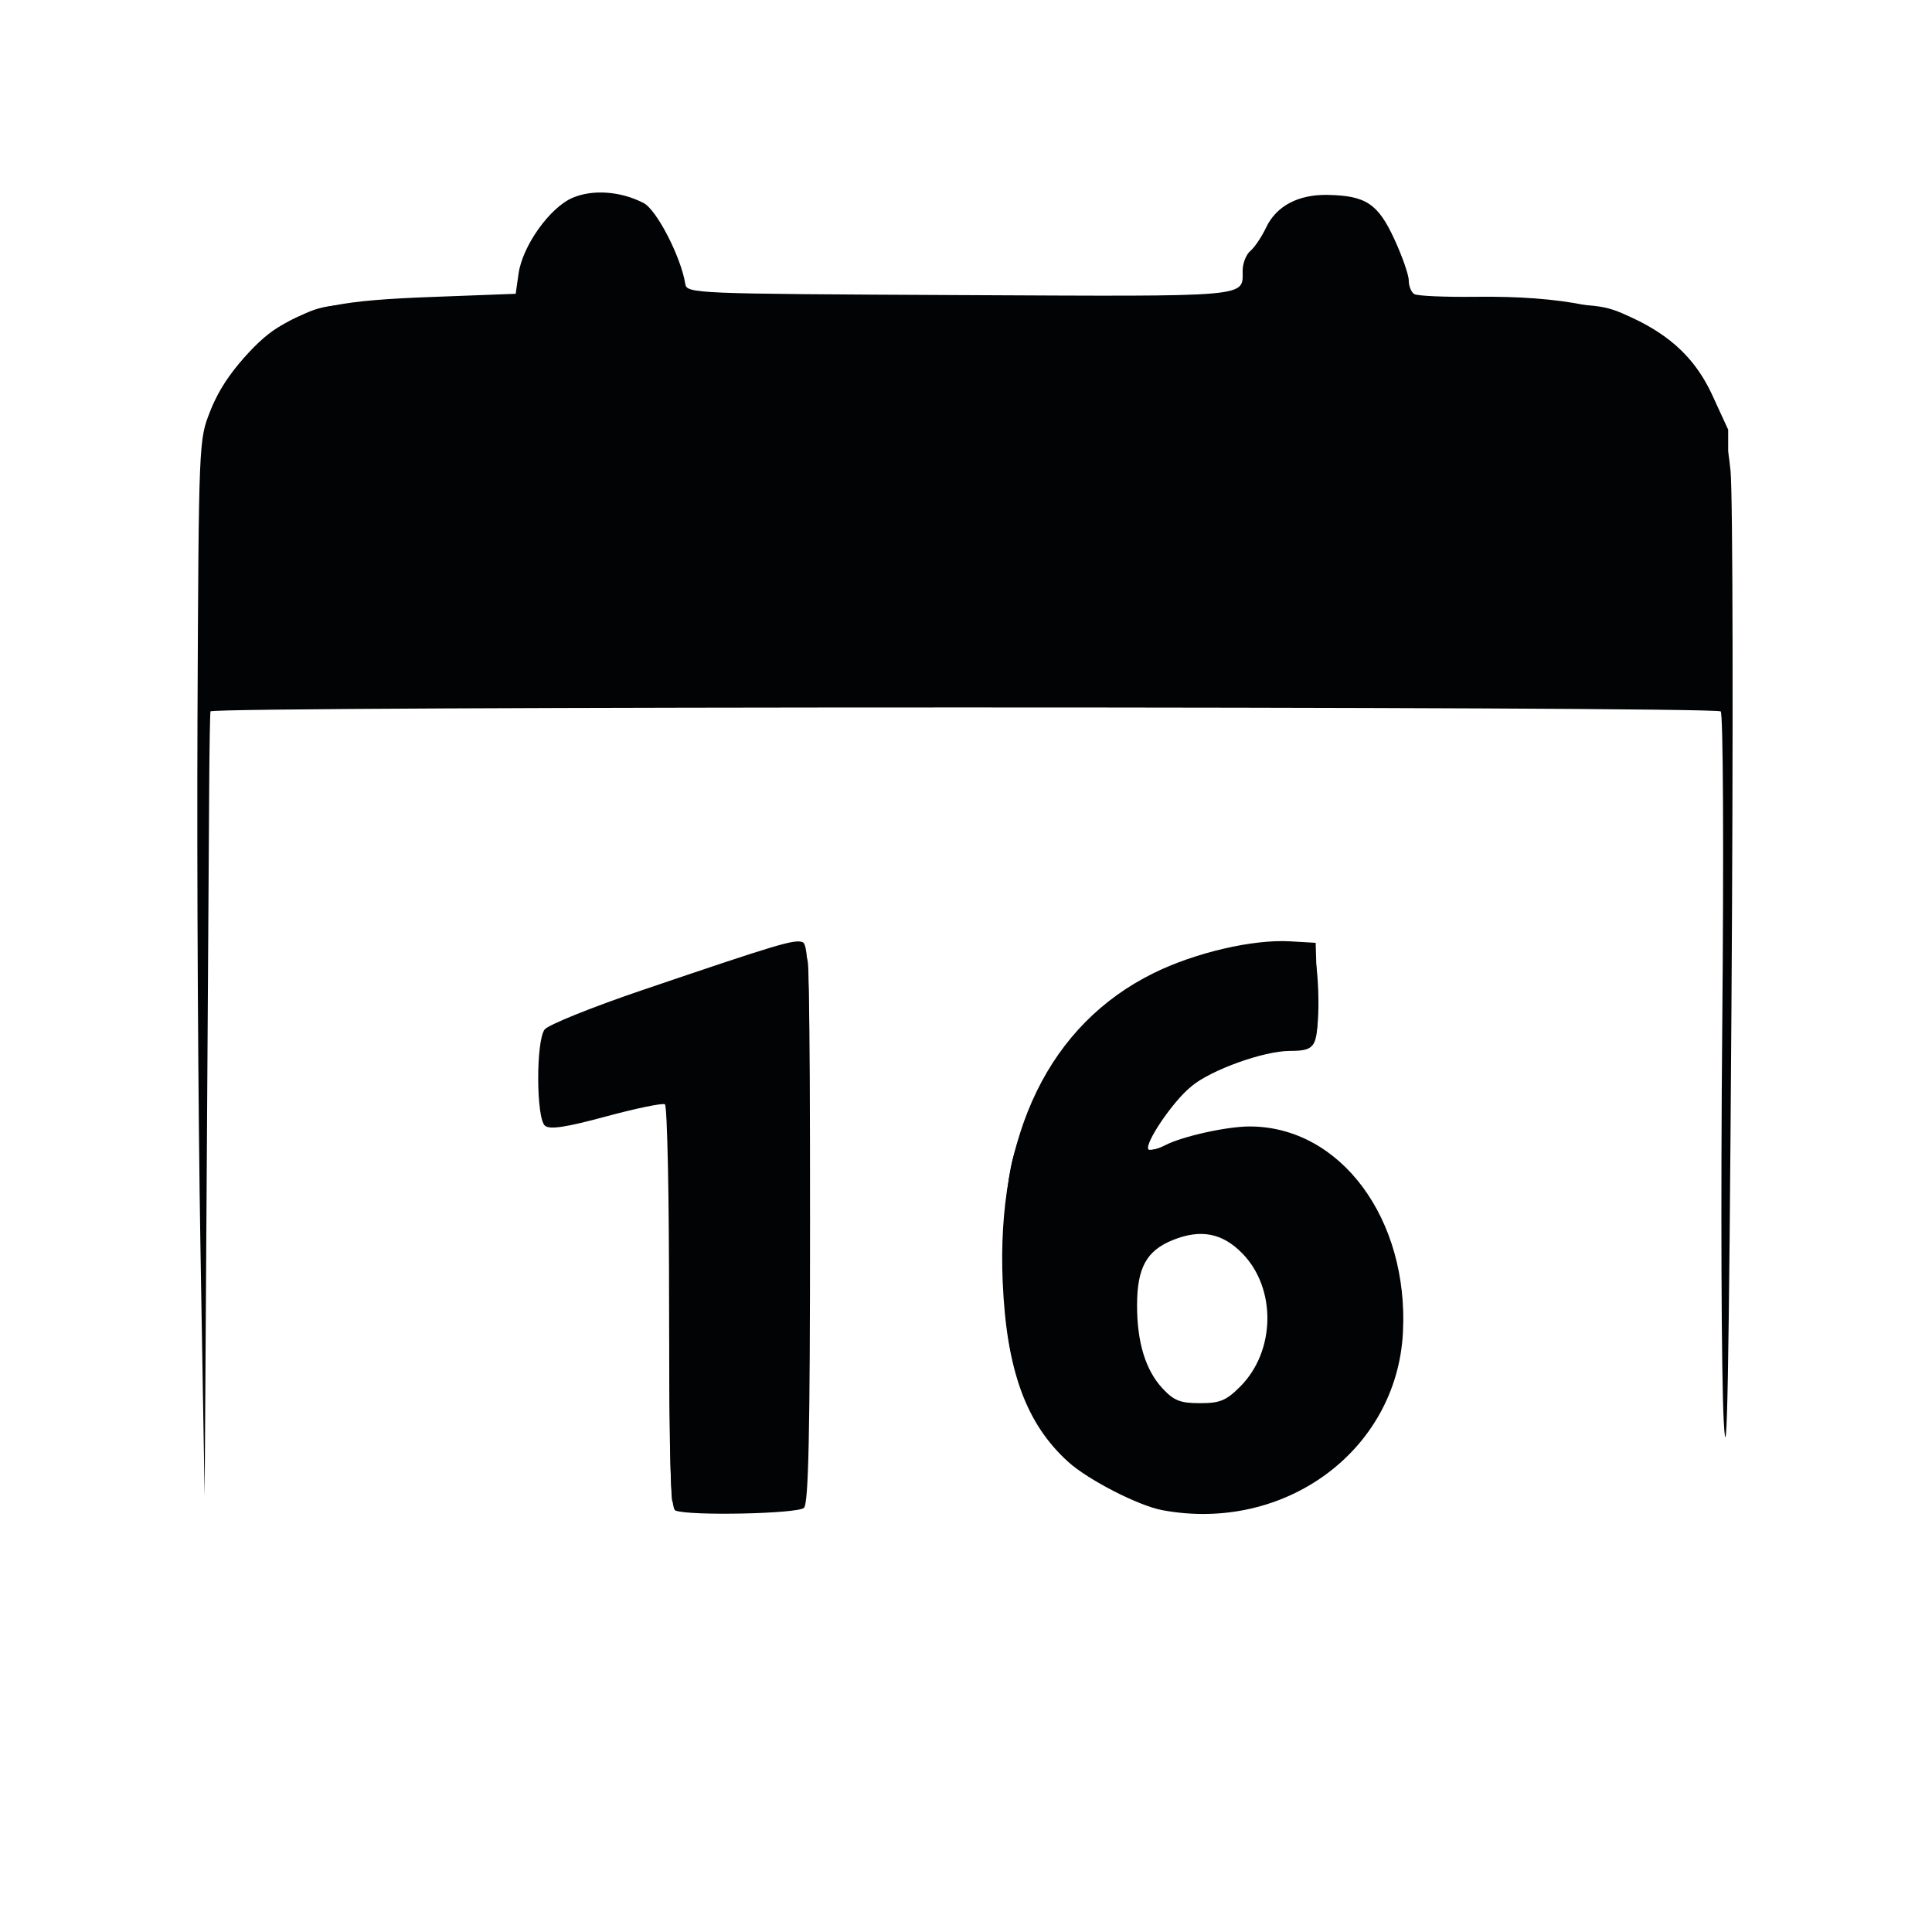 <?xml version="1.0" encoding="UTF-8" standalone="no"?>
<!-- Created with Inkscape (http://www.inkscape.org/) -->

<svg
   version="1.1"
   id="svg59"
   width="384"
   height="384"
   viewBox="0 0 384 384"
   sodipodi:docname="icon.png"
   inkscape:export-filename="icon.svg"
   inkscape:export-xdpi="96"
   inkscape:export-ydpi="96"
   xmlns:inkscape="http://www.inkscape.org/namespaces/inkscape"
   xmlns:sodipodi="http://sodipodi.sourceforge.net/DTD/sodipodi-0.dtd"
   xmlns="http://www.w3.org/2000/svg"
   xmlns:svg="http://www.w3.org/2000/svg">
  <defs
     id="defs63" />
  <sodipodi:namedview
     id="namedview61"
     pagecolor="#505050"
     bordercolor="#ffffff"
     borderopacity="1"
     inkscape:showpageshadow="0"
     inkscape:pageopacity="0"
     inkscape:pagecheckerboard="1"
     inkscape:deskcolor="#505050"
     showgrid="false" />
  <g
     inkscape:groupmode="layer"
     inkscape:label="Image"
     id="g65">
    <g
       id="g177"
       transform="translate(0,3.893)">
      <path
         style="fill:#020304;fill-opacity:1"
         d="m 134.25,296.338 c -0.971,-0.392 -1.25,-9.412 -1.25,-40.362 0,-21.922 -0.38,-40.092 -0.844,-40.379 -0.464,-0.287 -5.722,0.798 -11.684,2.411 -8.011,2.167 -11.184,2.647 -12.156,1.84 -1.755,-1.457 -1.809,-16.813 -0.066,-19.122 0.688,-0.911 9.35,-4.408 19.25,-7.771 27.215,-9.244 30.415,-10.202 32.02,-9.586 1.282,0.492 1.48,7.969 1.48,55.899 0,41.702 -0.296,55.627 -1.2,56.531 -1.192,1.192 -22.802,1.647 -25.55,0.538 z m 96.753,-0.076 c -4.722,-0.881 -14.719,-6.01 -18.67,-9.58 -8.393,-7.583 -12.276,-18.229 -13.039,-35.755 -1.283,-29.483 9.354,-51.246 30.019,-61.417 8.265,-4.068 19.727,-6.735 27.096,-6.306 L 261.5,183.5 l 0.288,9.917 c 0.316,10.874 0.003,11.541 -5.433,11.567 -5.237,0.025 -15.625,3.766 -19.606,7.059 -3.755,3.107 -9.458,11.58 -8.463,12.575 0.291,0.291 1.808,-0.125 3.371,-0.924 C 235.09,221.942 243.871,220 248.368,220 c 18.058,0 31.691,18.376 30.469,41.068 -1.259,23.375 -23.494,39.734 -47.833,35.194 z m 15.494,-24.559 c 7.038,-7.038 7.236,-19.506 0.42,-26.477 -3.953,-4.043 -8.245,-4.878 -13.752,-2.675 -5.287,2.115 -7.165,5.532 -7.165,13.034 0,7.362 1.702,12.885 5.088,16.509 2.252,2.411 3.516,2.906 7.414,2.906 3.982,0 5.202,-0.503 7.996,-3.297 z m 96.11,6.891 c -0.475,-8.748 -0.609,-43.951 -0.298,-78.229 0.319,-35.11 0.185,-62.559 -0.306,-62.863 -1.692,-1.046 -299.996,-1.048 -300.169,-0.002 -0.091,0.55 -0.204,7.075 -0.25,14.5 -0.046,7.425 -0.269,42.3 -0.496,77.5 l -0.412,64 L 39.84,244 C 39.38,216.775 39.115,169.525 39.252,139 39.499,83.8 39.512,83.469 41.783,77.853 44.305,71.616 50.308,64.193 55.279,61.165 62.185,56.958 67.975,55.804 85.5,55.142 l 17,-0.642 0.567,-4 c 0.786,-5.543 6.232,-13.176 10.769,-15.094 4.028,-1.703 9.555,-1.289 14.091,1.056 2.585,1.337 7.403,10.674 8.275,16.038 0.32,1.968 1.201,2.004 54.747,2.259 58.459,0.278 56.004,0.492 56.036,-4.886 0.008,-1.445 0.699,-3.195 1.534,-3.888 0.835,-0.693 2.246,-2.793 3.135,-4.666 2.029,-4.277 6.409,-6.591 12.25,-6.473 7.569,0.152 9.968,1.739 13.206,8.734 1.59,3.435 2.891,7.158 2.891,8.274 0,1.116 0.491,2.333 1.092,2.704 0.601,0.371 6.113,0.613 12.25,0.538 33.936,-0.417 48.185,9.328 50.617,34.62 0.465,4.832 0.545,52.886 0.179,106.786 -0.499,73.329 -0.884,93.996 -1.53,82.094 z"
         id="path187" />
      <path
         style="fill:#020304;fill-opacity:1"
         d="M 232.78,295.998 C 217.41,293.316 206.351,282.936 201.351,266.5 c -2.519,-8.282 -2.49,-31.175 0.051,-40.5 5.242,-19.23 18.337,-33.751 35.109,-38.931 9.286,-2.868 22.276,-4.49 24.065,-3.005 1.531,1.27 2.067,16.411 0.657,18.551 -0.404,0.613 -3.732,1.632 -7.395,2.264 -9.13,1.575 -13.231,3.472 -18.837,8.716 -4.478,4.189 -7.932,9.808 -6.753,10.987 0.285,0.285 3.256,-0.405 6.603,-1.532 17.081,-5.754 32.331,0.074 39.423,15.066 9.086,19.207 4.278,40.021 -11.902,51.524 -7.589,5.395 -19.923,8.045 -29.593,6.358 z m 11.833,-21.904 C 248.857,271.507 252,264.694 252,258.085 c 0,-9.829 -5.664,-17.089 -13.327,-17.082 -4.58,0.004 -9.917,2.715 -11.623,5.902 -4.475,8.362 -0.061,25.033 7.45,28.14 3.331,1.378 6.834,1.048 10.113,-0.952 z m -111.007,20.324 C 133.273,293.548 133,275.274 133,253.809 v -39.028 l -3.25,0.454 c -1.788,0.25 -7.161,1.525 -11.941,2.835 -4.78,1.31 -8.996,2.076 -9.369,1.703 -0.91,-0.91 -0.578,-18.034 0.367,-18.98 0.708,-0.708 18.823,-7.251 38.16,-13.782 11.493,-3.882 12.687,-3.863 13.582,0.211 0.742,3.378 -0.415,106.726 -1.209,108.028 -0.252,0.412 -6.008,0.75 -12.792,0.75 -10.325,0 -12.433,-0.258 -12.941,-1.582 z M 70.5,136 40.5,135.5 V 108 c 0,-26.073 0.112,-27.743 2.161,-32.176 3.06,-6.622 9.613,-13.318 16.196,-16.552 5.5,-2.702 6.144,-2.78 25.45,-3.098 l 19.807,-0.326 -0.307,17.826 c -0.279,16.206 -0.125,18.183 1.693,21.761 2.869,5.646 6.409,7.867 13.237,8.305 7.145,0.459 11.16,-1.747 14.473,-7.951 C 135.346,91.788 135.5,90.324 135.5,74 V 56.5 l 56.291,-0.258 56.291,-0.258 -0.289,17.758 c -0.262,16.11 -0.104,18.124 1.709,21.694 2.765,5.448 6.385,7.808 12.793,8.339 6.778,0.562 10.739,-1.354 14.459,-6.992 C 279.494,92.631 279.5,92.579 279.5,74.561 V 56.5 l 19.5,0.011 c 19.233,0.011 19.582,0.049 25.5,2.802 7.786,3.622 12.661,8.467 16.163,16.061 l 2.825,6.126 0.006,27.332 0.006,27.332 -121.5,0.168 C 155.175,136.425 87,136.275 70.5,136 Z"
         id="path185" />
      <path
         style="fill:#020304;fill-opacity:1"
         d="M 135.698,294.364 C 135.314,293.981 135,275.75 135,253.852 V 214.038 l -2.25,-0.54 c -1.238,-0.297 -6.75,0.767 -12.25,2.364 -5.5,1.597 -10.358,2.576 -10.795,2.176 -0.437,-0.4 -0.662,-4.285 -0.5,-8.632 l 0.295,-7.904 3.5,-1.174 c 1.925,-0.646 12.665,-4.359 23.867,-8.251 C 148.069,188.185 157.635,185 158.126,185 c 0.514,0 0.782,23.165 0.633,54.75 L 158.5,294.5 l -11.052,0.281 c -6.079,0.154 -11.366,-0.033 -11.75,-0.417 z m 93.232,-0.668 c -13.702,-3.886 -22.264,-13.364 -26.393,-29.219 -1.977,-7.589 -1.99,-26.671 -0.025,-35.949 4.547,-21.463 18.634,-36.067 40.085,-41.553 C 246.844,185.889 252.498,185 255.16,185 H 260 v 8.86 8.86 l -5.503,0.568 c -11.062,1.142 -21.681,8.122 -26.875,17.664 -3.526,6.479 -2.452,6.983 7.645,3.594 8.587,-2.883 12.964,-3.126 20.432,-1.138 11.905,3.17 18.946,12.994 21.323,29.752 2.291,16.151 -6.136,31.882 -20.633,38.519 -6.808,3.117 -20.133,4.096 -27.46,2.017 z M 245.5,275.158 c 4.479,-2.738 7.5,-9.609 7.5,-17.058 0,-10.937 -5.902,-18.434 -14.511,-18.434 -11.833,0 -17.398,11.175 -12.979,26.058 2.921,9.837 12.181,14.207 19.989,9.434 z M 46.126,134.26 l -5.374,-0.373 0.455,-26.693 c 0.436,-25.56 0.556,-26.904 2.831,-31.651 3.144,-6.56 8.88,-12.144 15.813,-15.394 C 65.323,57.583 66.08,57.5 84,57.5 h 18.5 l 0.211,16 c 0.255,19.287 0.61,21.54 4.032,25.607 3.393,4.033 7.873,5.893 14.19,5.893 4.179,0 5.585,-0.516 8.583,-3.148 6.382,-5.603 6.902,-7.462 7.471,-26.7 L 137.5,57.804 192,57.652 246.5,57.5 l 0.217,16 c 0.261,19.245 0.618,21.556 3.942,25.506 3.665,4.356 7.424,5.994 13.757,5.994 4.759,0 6.006,-0.431 9.101,-3.148 C 279.908,96.24 280.418,94.405 280.987,75 L 281.5,57.5 l 18.625,0.051 18.625,0.051 6.59,3.244 c 7.618,3.75 11.839,8.35 14.717,16.035 1.806,4.824 2.037,8.086 2.23,31.5 L 342.5,134.5 197,134.567 c -80.025,0.037 -147.918,-0.101 -150.874,-0.307 z"
         id="path183" />
      <path
         style="fill:#020304;fill-opacity:1"
         d="M 135.698,294.364 C 135.314,293.981 135,275.772 135,253.901 135,207.476 136.298,211.333 122.055,215.43 117.143,216.844 112.457,218 111.641,218 c -1.083,0 -1.666,-1.713 -2.163,-6.356 -0.931,-8.691 -0.538,-9.947 3.535,-11.317 1.917,-0.645 12.652,-4.358 23.853,-8.25 C 148.069,188.185 157.635,185 158.126,185 c 0.514,0 0.782,23.165 0.633,54.75 L 158.5,294.5 l -11.052,0.281 c -6.079,0.154 -11.366,-0.033 -11.75,-0.417 z m 94.584,-0.334 c -6.401,-1.521 -14.242,-6.193 -18.68,-11.129 C 203.581,273.98 200.38,261.289 201.288,242 202.695,212.109 216.566,193.633 242.596,186.975 246.844,185.889 252.498,185 255.16,185 H 260 v 9 9 h -3.395 c -11.028,0 -23.383,7.664 -29.004,17.991 -3.641,6.689 -2.521,8.313 3.633,5.268 7.058,-3.492 15.727,-4.842 21.918,-3.413 10.695,2.469 17.15,8.386 21.442,19.654 1.454,3.818 1.904,7.601 1.904,16 0,11.782 -1.029,15.062 -7.317,23.321 -7.576,9.95 -25.172,15.473 -38.902,12.21 z m 16.112,-19.125 c 6.413,-5.044 8.956,-18.153 5.099,-26.281 -2,-4.215 -6.534,-8.346 -10.16,-9.256 -3.802,-0.954 -10.336,1.435 -14.032,5.132 C 224.252,247.548 224,248.291 224,254.219 224,268.545 229.53,277 238.9,277 c 3.389,0 5.625,-0.625 7.493,-2.095 z M 113.34,109.604 c -6.568,-2.115 -10.367,-5.42 -13.107,-11.405 -2.253,-4.921 -2.448,-6.314 -1.9,-13.591 0.639,-8.503 2.383,-16.226 3.427,-15.182 0.337,0.337 0.878,6.212 1.202,13.054 0.491,10.369 0.928,12.895 2.625,15.168 3.784,5.068 7.016,6.731 13.938,7.172 l 6.503,0.414 4.371,-4.371 c 5.314,-5.314 6.588,-9.417 6.595,-21.237 0.005,-7.765 0.192,-8.717 1.502,-7.63 0.823,0.683 2.173,3.52 3,6.304 2.961,9.972 1.452,17.621 -4.823,24.451 -2.296,2.499 -5.524,5.109 -7.174,5.8 -4.921,2.062 -11.659,2.5 -16.16,1.051 z m 144,0 C 247.375,106.395 242,98.469 242,86.985 c 0,-6.691 2.56,-17.756 3.818,-16.504 0.375,0.373 0.907,6.01 1.182,12.527 0.42,9.964 0.833,12.297 2.592,14.67 3.859,5.206 8.103,7.322 14.688,7.322 5.707,0 6.18,-0.197 10.237,-4.253 5.187,-5.187 6.471,-9.372 6.478,-21.119 0.005,-7.765 0.192,-8.717 1.502,-7.63 C 284.366,73.548 287,82.217 287,86.815 c 0,5.741 -2.136,11.058 -6.381,15.881 -6.118,6.951 -14.979,9.58 -23.279,6.907 z"
         id="path181" />
      <path
         style="fill:#020304;fill-opacity:1"
         d="m 139.812,293.317 c 0.722,-0.289 1.584,-0.253 1.917,0.079 0.332,0.332 -0.258,0.569 -1.312,0.525 -1.165,-0.048 -1.402,-0.285 -0.604,-0.604 z M 150,293.125 c 0,-0.481 1.35,-1.145 3,-1.475 2.272,-0.454 3.004,-1.152 3.015,-2.875 0.012,-1.836 0.203,-1.985 0.985,-0.775 0.533,0.825 0.976,2.513 0.985,3.75 0.013,1.961 -0.499,2.25 -3.985,2.25 -2.2,0 -4,-0.394 -4,-0.875 z M 112,107.879 C 108.446,106.466 104.167,102.158 101.691,97.5 99.489,93.358 98.823,83.659 100.335,77.75 101.728,72.302 103,75.061 103,83.532 c 0,13.094 3.338,18.552 12.858,21.021 6.433,1.669 11.433,0.525 15.672,-3.583 C 135.456,97.166 137,91.826 137,82.057 137,78.176 137.392,75 137.87,75 c 1.595,0 3.386,8.893 2.921,14.5 -0.612,7.375 -4.61,13.048 -11.805,16.75 -5.641,2.902 -12.202,3.532 -16.986,1.629 z M 256.193,107.737 c -4.324,-1.385 -10.9,-8.933 -12.295,-14.114 -1.02,-3.788 -0.579,-13.686 0.766,-17.191 1.349,-3.514 2.174,-0.701 2.492,8.497 0.281,8.122 0.719,10.432 2.405,12.688 6.884,9.211 18.931,10.628 26.24,3.087 C 279.855,96.523 281,92.569 281,82.757 281,78.49 281.406,75 281.902,75 c 2.905,0 4.136,14.67 1.702,20.282 -4.507,10.392 -16.638,15.904 -27.411,12.455 z"
         id="path179" />
    </g>
  </g>
</svg>
